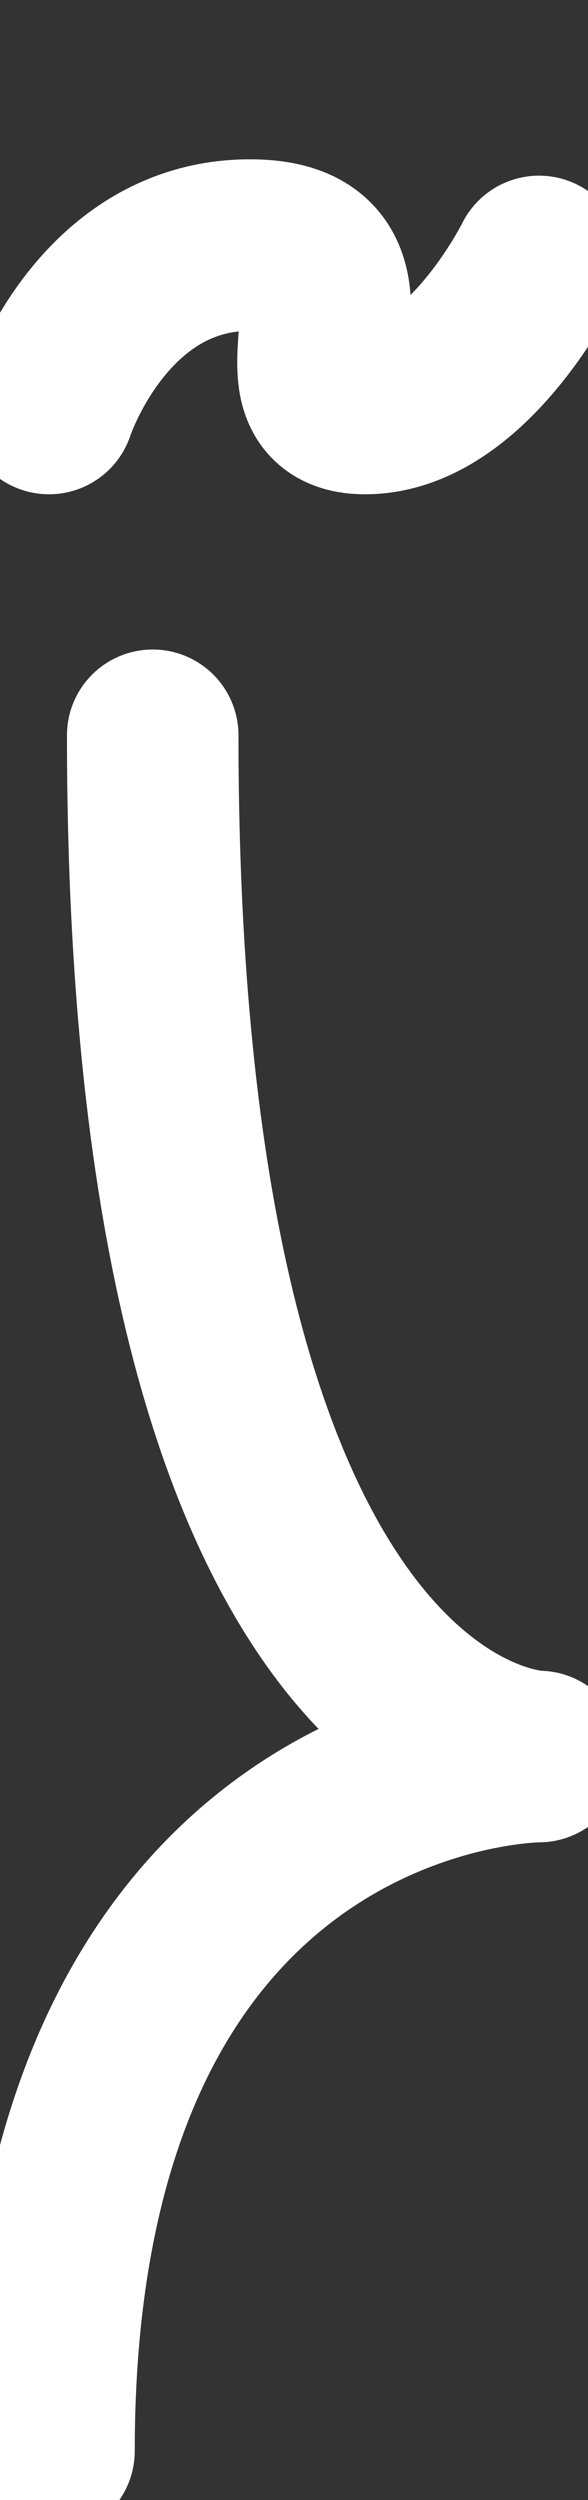 <?xml version="1.0" encoding="UTF-8"?>
<svg id="Layer_1" xmlns="http://www.w3.org/2000/svg" version="1.1" viewBox="0 0 72 306">
  <rect x="0" y="0" width="72" height="306" fill="#333333" stroke="none"/>
  <!-- Generator: Adobe Illustrator 29.2.1, SVG Export Plug-In . SVG Version: 2.1.0 Build 116)  -->
  <defs>
    <style>
      .st0 {
        fill: none;
        stroke: #fff;
        stroke-linecap: round;
        stroke-linejoin: round;
        stroke-width: 21px;
      }
    </style>
  </defs>
  <path class="st0" d="M6,50s6.5-20,24.6-20,1.7,20,14.1,20,21.3-18,21.3-18"/>
  <path class="st0" d="M18.7,90c0,125,47.3,125,47.3,125,0,0-60,0-60,85"/>
</svg>